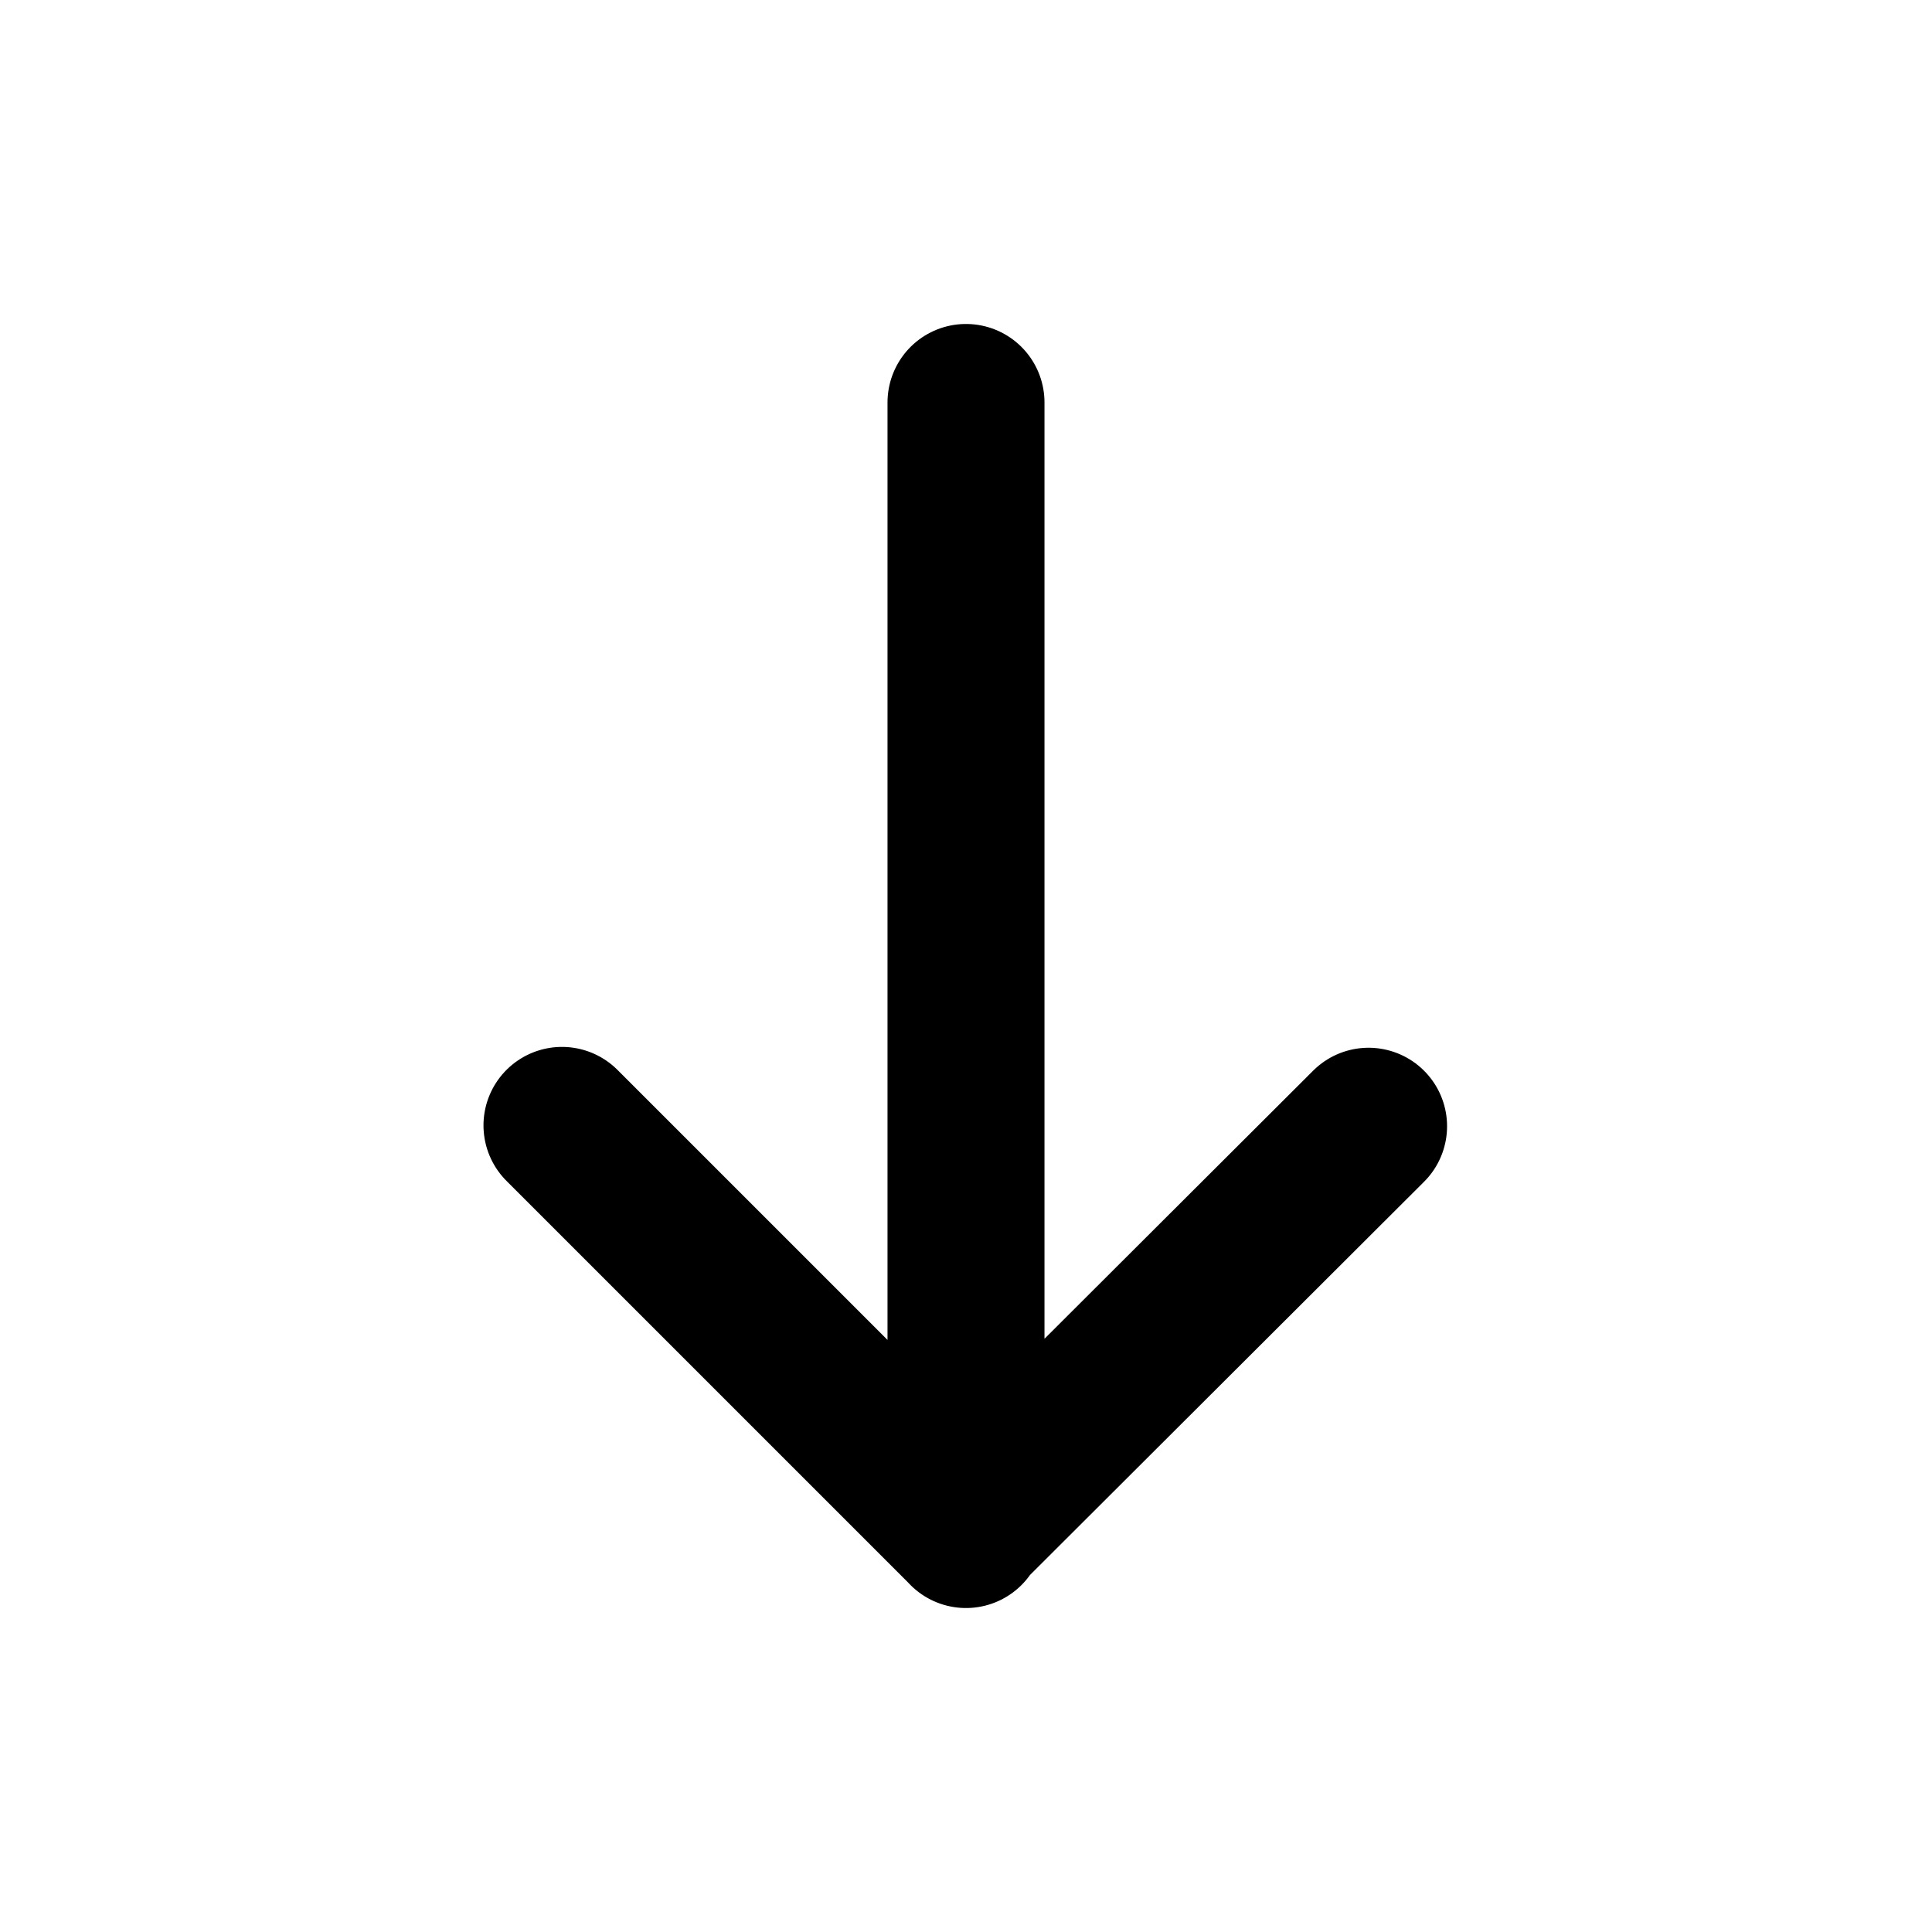 <svg width="16" height="16" viewBox="0 0 16 16" fill="none" xmlns="http://www.w3.org/2000/svg">
<path d="M8 12.667V3.333M11.334 9.327L7.994 12.66L4.654 9.32" stroke="black" stroke-width="1.3" stroke-linecap="round" stroke-linejoin="round"/>
</svg>
